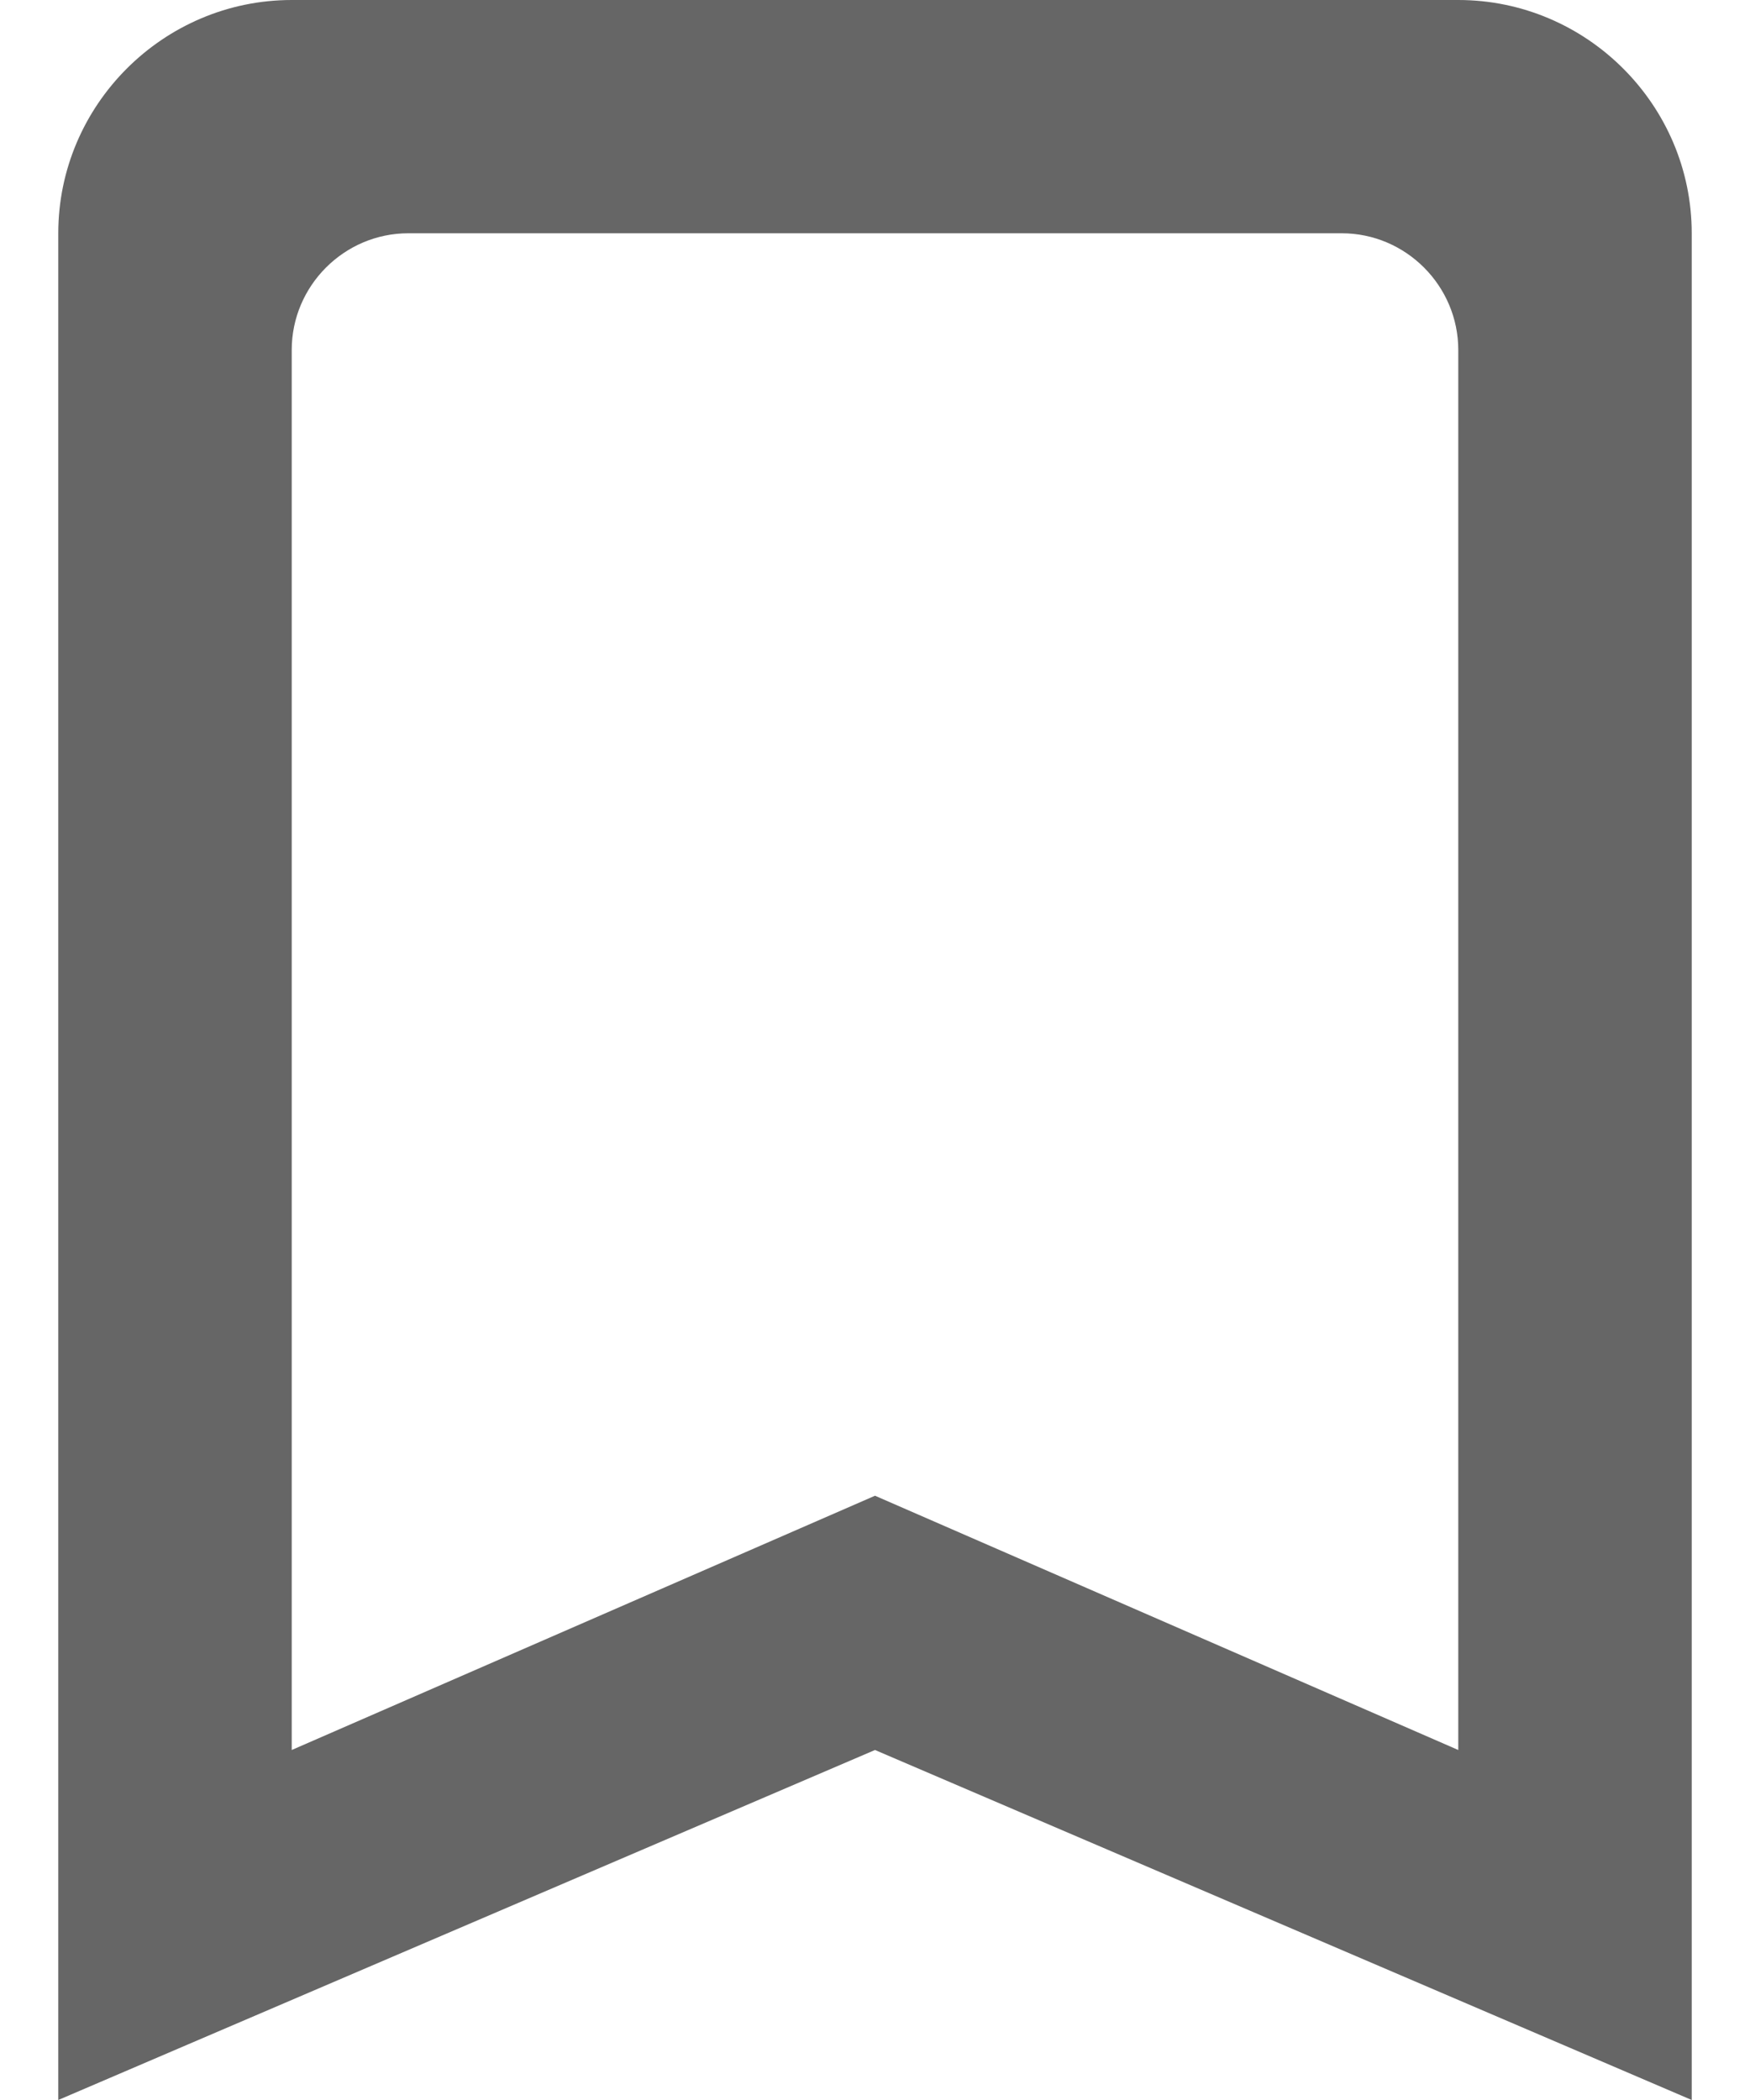 <svg xmlns="http://www.w3.org/2000/svg" width="10" height="12" viewBox="0 0 10 12">
    <g fill="none" fill-rule="nonzero">
        <path fill="#666" d="M8.333 0H1.667C.933 0 .333.6.333 1.333V12L5 10l4.667 2V1.333C9.667.6 9.067 0 8.333 0zm0 10L5 8.547 1.667 10V2c0-.367.3-.667.666-.667h5.334c.366 0 .666.3.666.667v8z"/>
        <path d="M-3-2h16v16H-3z"/>
    </g>
</svg>
